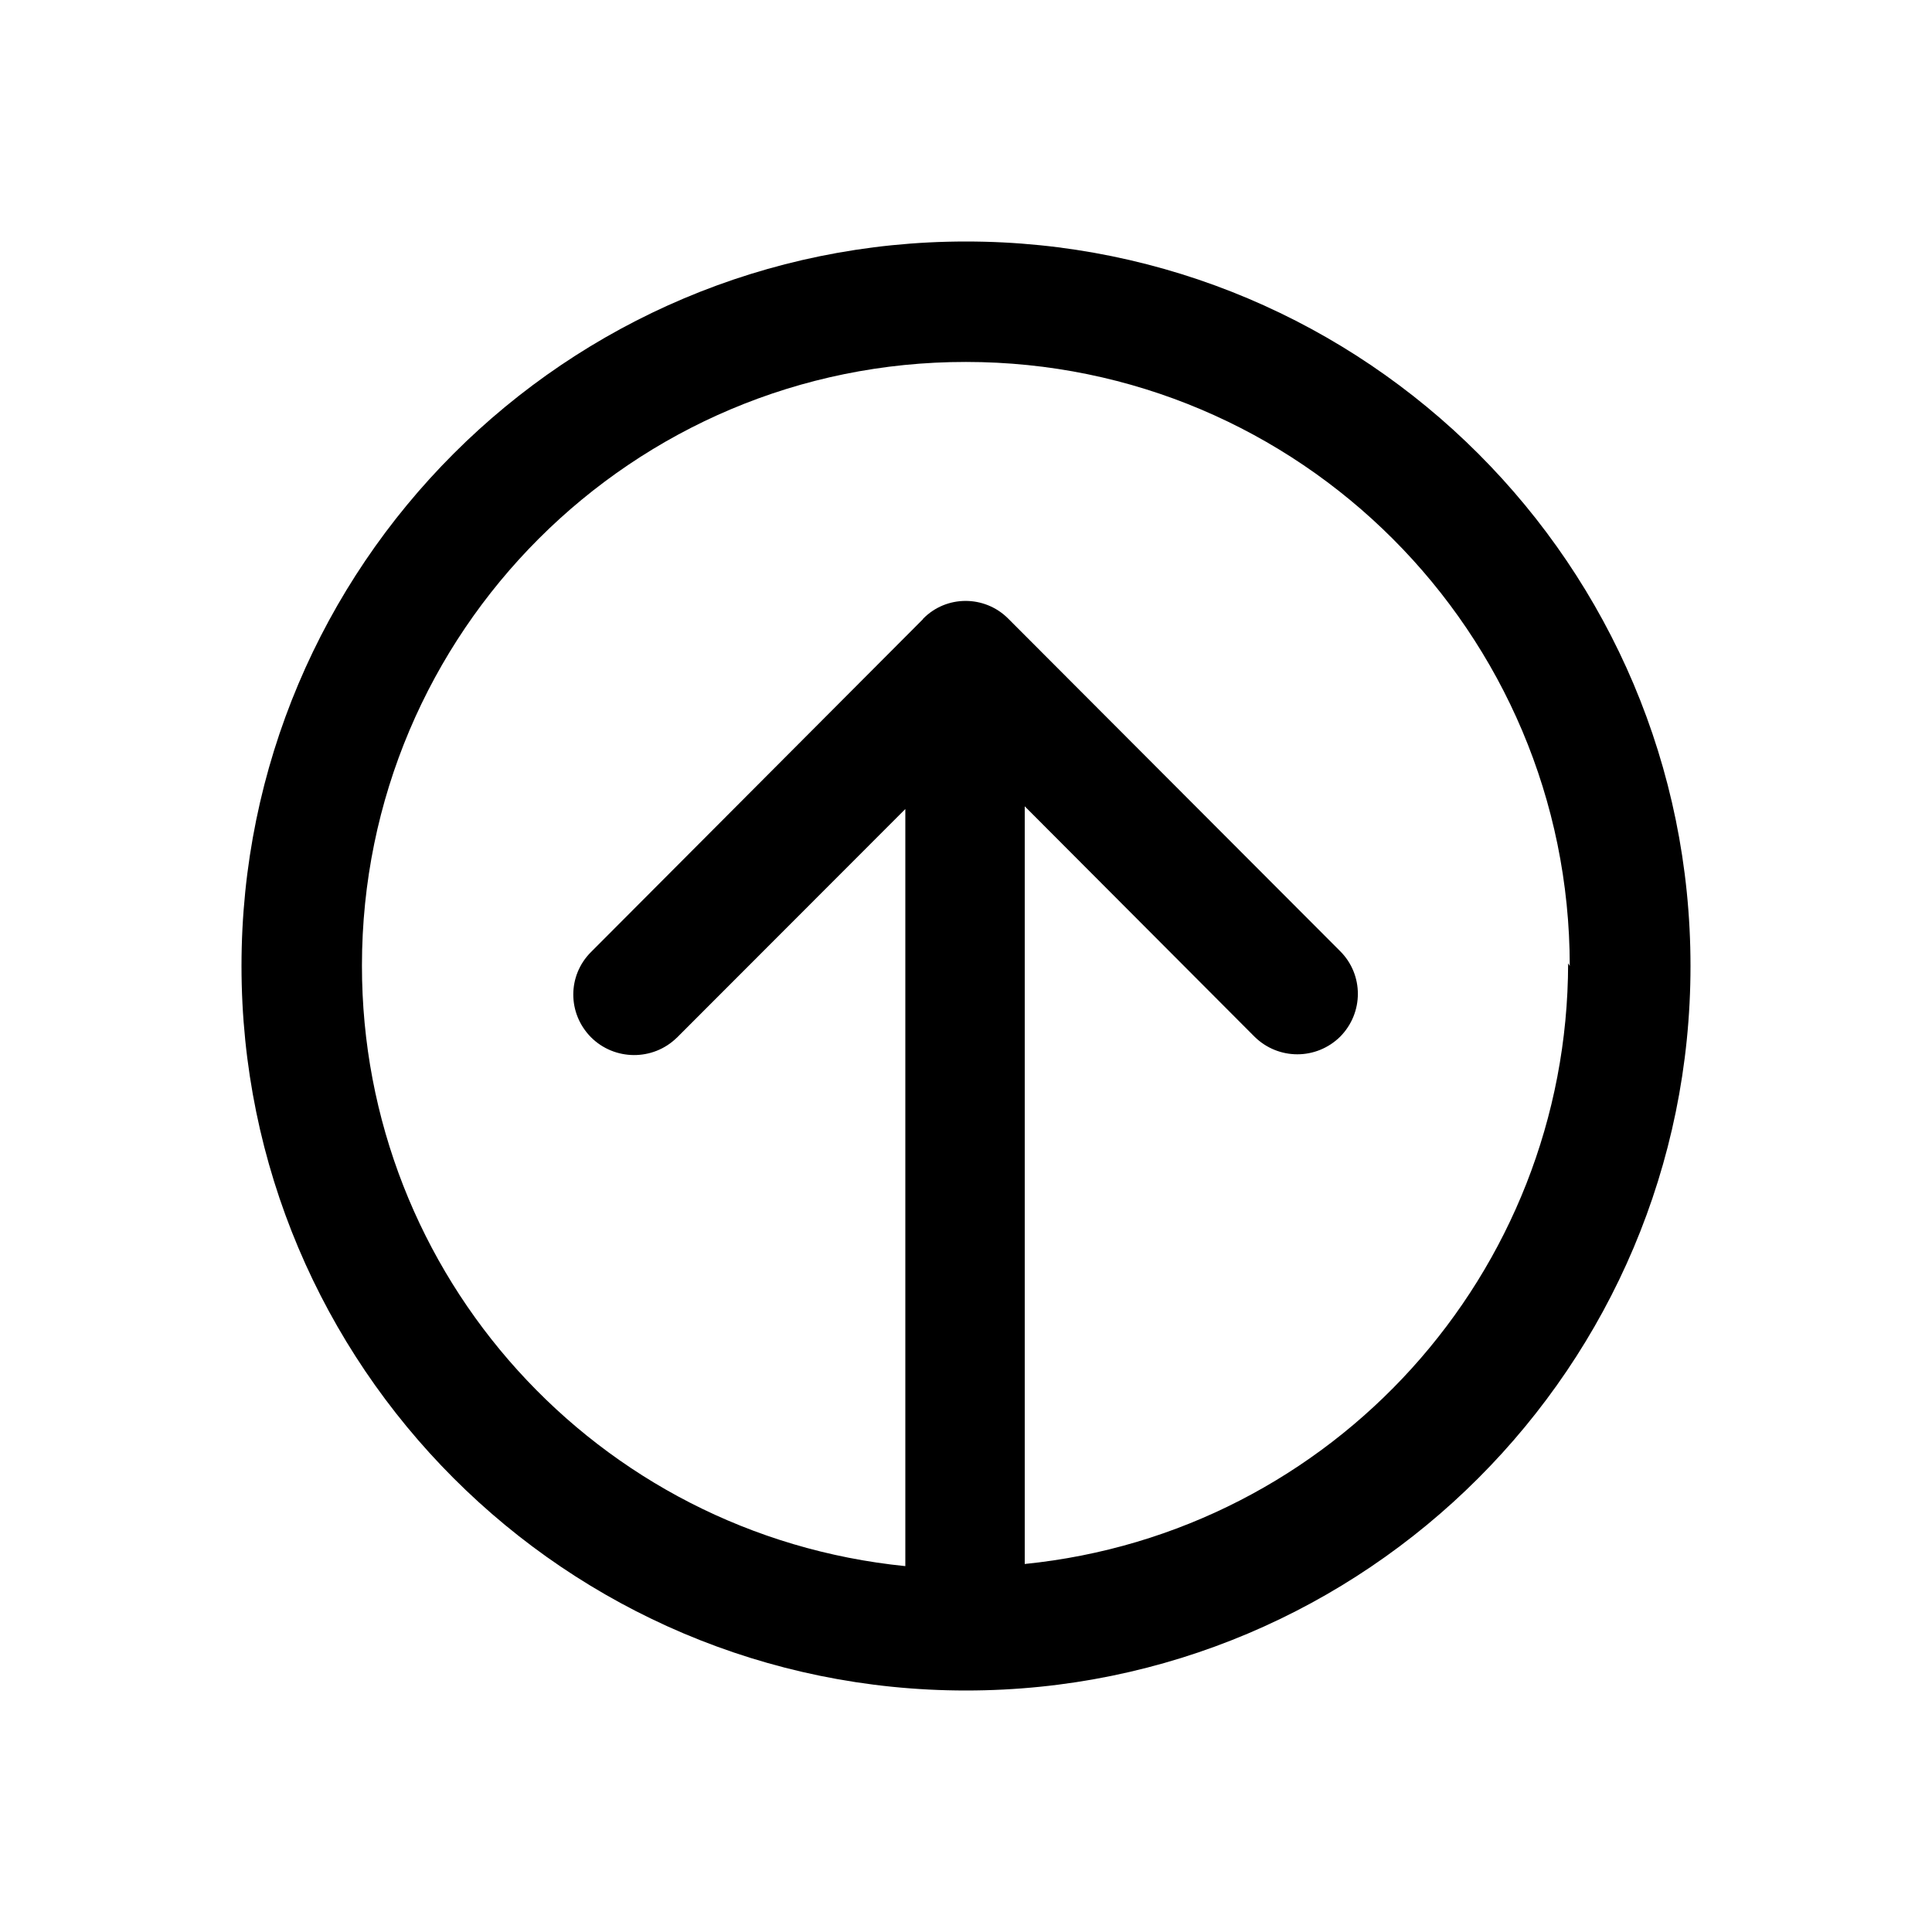 <svg xmlns="http://www.w3.org/2000/svg" viewBox="0 0 64 64">
  <path fill-rule="evenodd" d="M8 32v0C8 18.74 18.74 8 32 8c13.25 0 24 10.74 24 24 0 13.25-10.75 24-24 24v0C18.74 56 8 45.25 8 32Zm44 0v0c0-11.05-8.96-20.01-20-20.01 -11.05-.01-20.01 8.95-20.01 19.99 -.01 10.27 7.77 18.87 18 19.9V26.8l-7.573 7.58 -.001-.001c-.79.77-2.06.76-2.84-.02 -.78-.79-.78-2.04 0-2.82l11-11.03V20.5c.77-.79 2.04-.79 2.82-.01 0 0 0 0 0 0l11 11.02 0 0c.78.78.78 2.04 0 2.83 -.79.78-2.05.78-2.84 0l-7.61-7.63v25.1 -.001c10.21-1.03 17.99-9.63 18-19.9Z" />
</svg>
